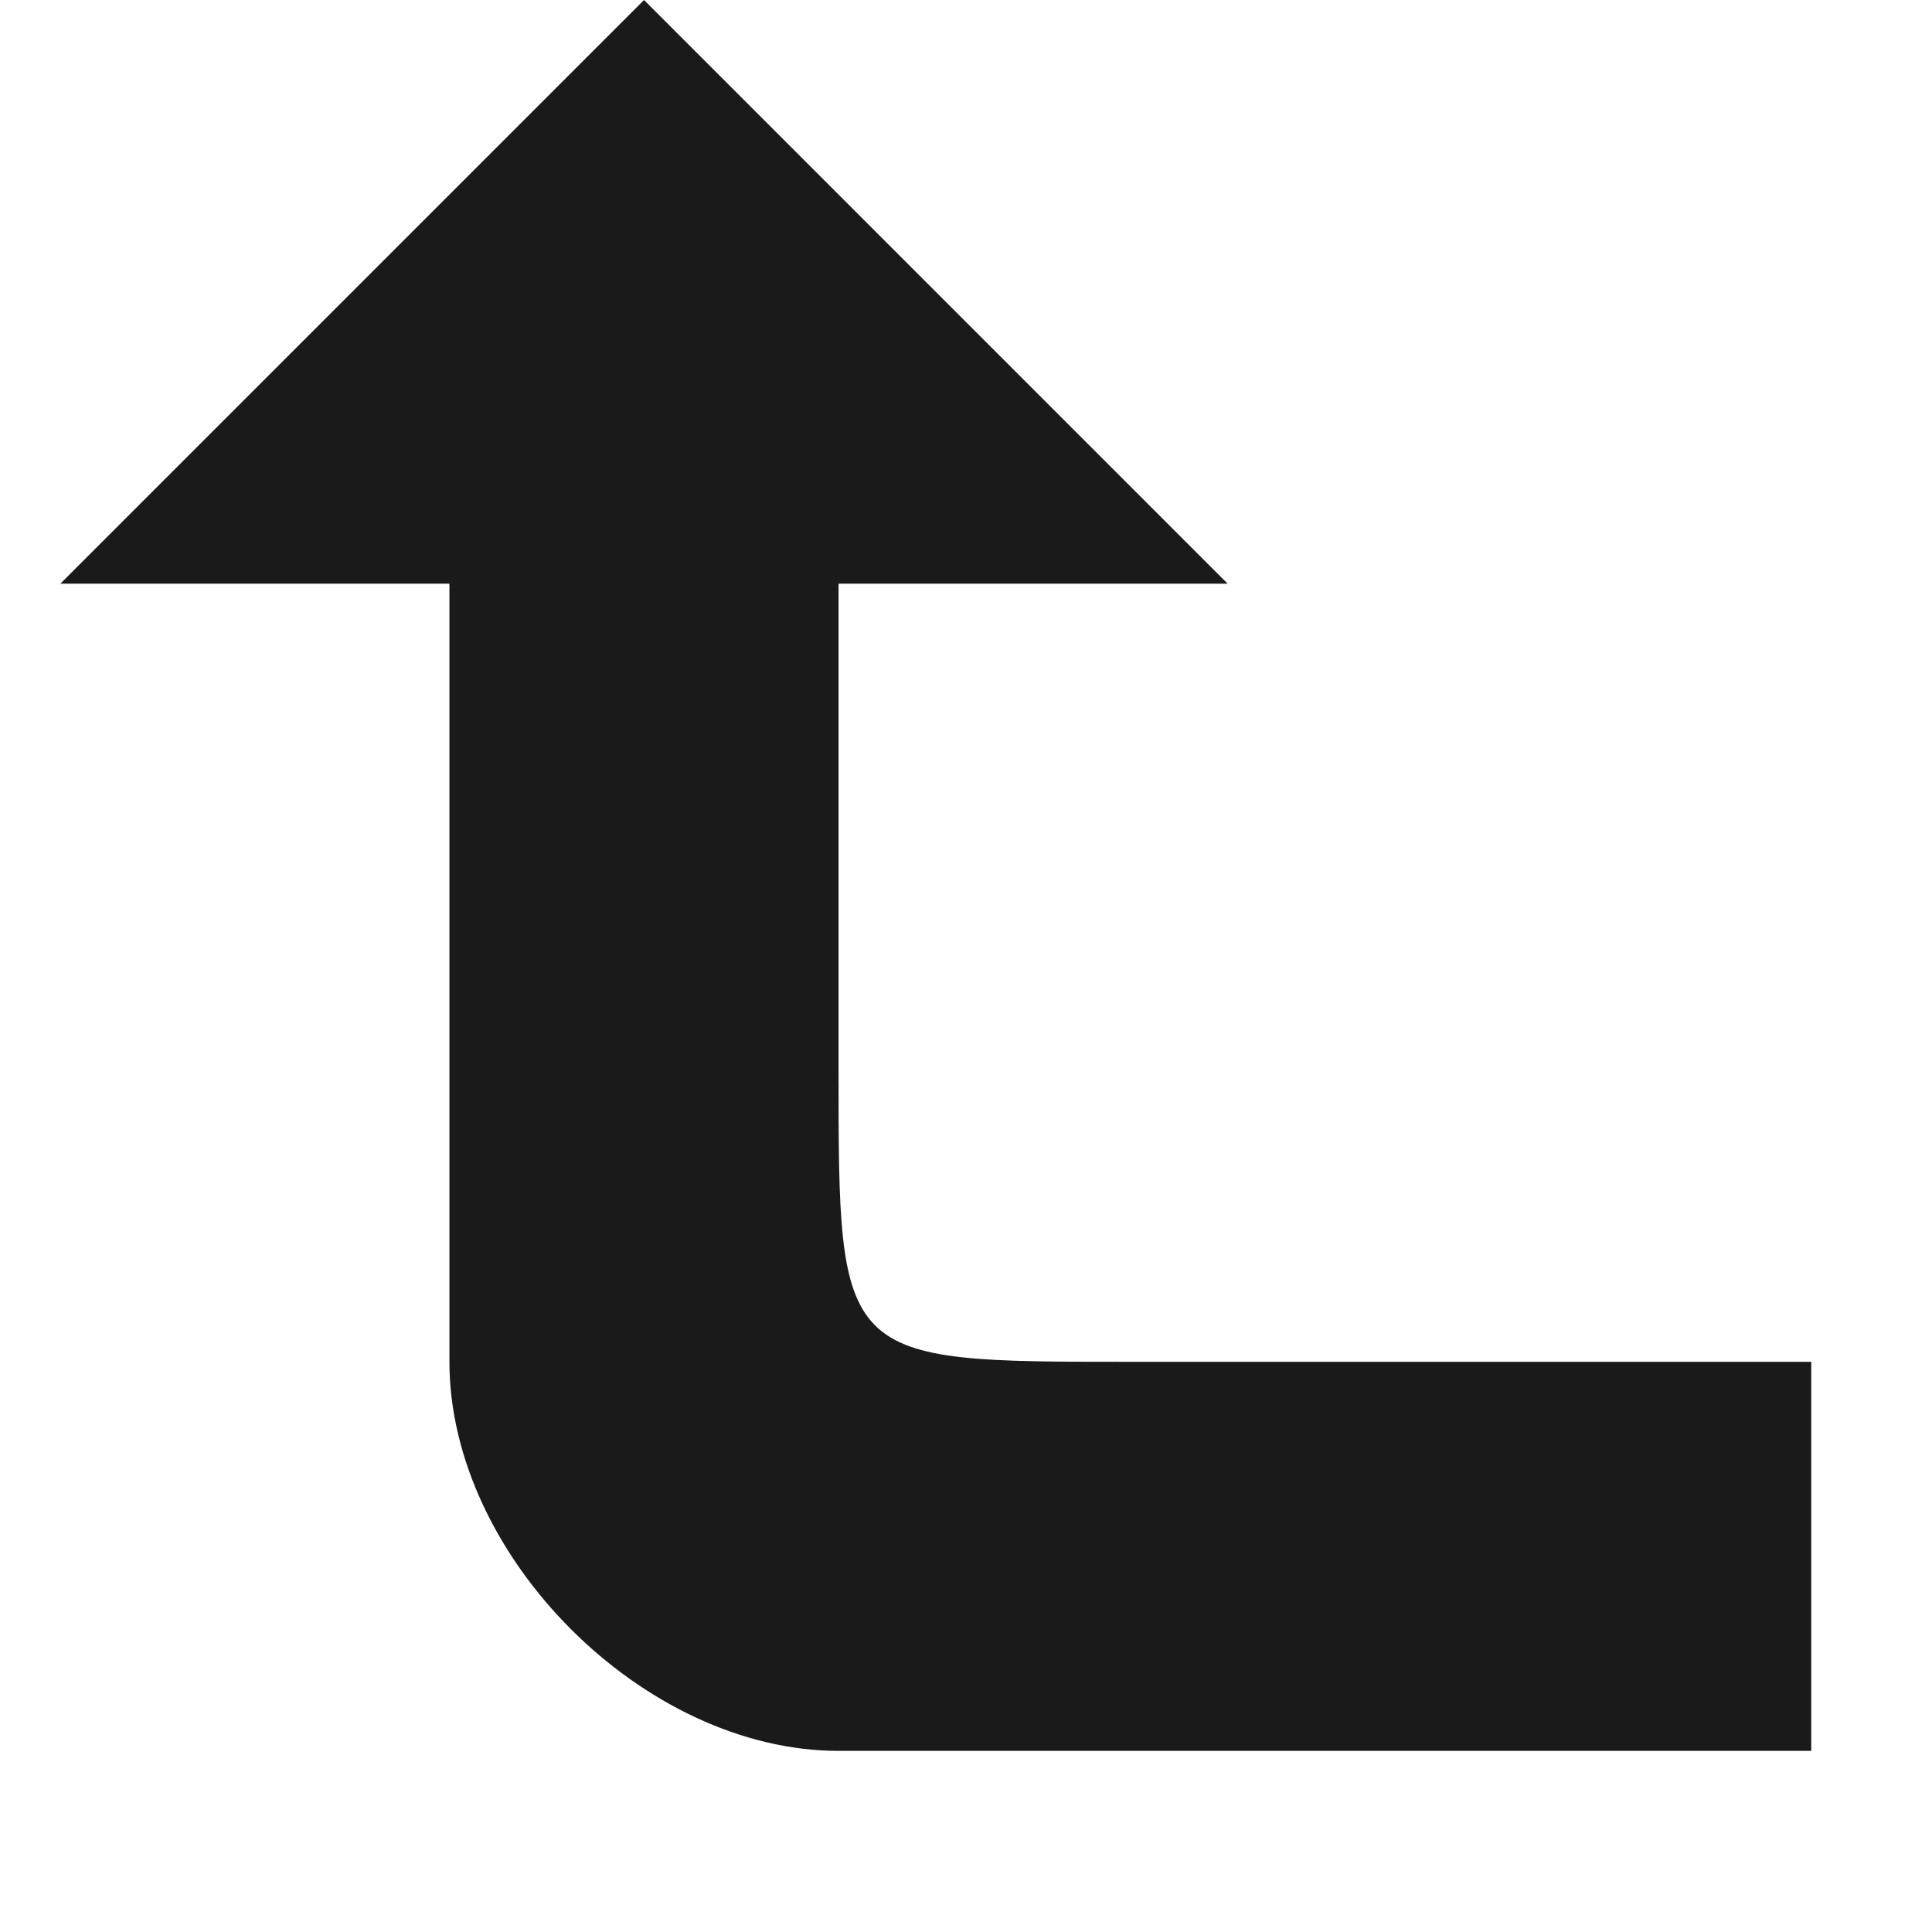 <?xml version="1.0" encoding="UTF-8" standalone="no"?>
<!-- Created with Inkscape (http://www.inkscape.org/) -->

<svg
   xmlns:dc="http://purl.org/dc/elements/1.1/"
   xmlns:cc="http://creativecommons.org/ns#"
   xmlns:rdf="http://www.w3.org/1999/02/22-rdf-syntax-ns#"
   xmlns:svg="http://www.w3.org/2000/svg"
   xmlns="http://www.w3.org/2000/svg"
   xmlns:xlink="http://www.w3.org/1999/xlink"
   xmlns:sodipodi="http://sodipodi.sourceforge.net/DTD/sodipodi-0.dtd"
   xmlns:inkscape="http://www.inkscape.org/namespaces/inkscape"
   version="1.1"
   width="32"
   height="32"
   id="svg2993"
   inkscape:version="0.48.4 r9939"
   sodipodi:docname="_toolbar_back.svg">
  <sodipodi:namedview
     pagecolor="#ffffff"
     bordercolor="#666666"
     borderopacity="1"
     objecttolerance="10"
     gridtolerance="10"
     guidetolerance="10"
     inkscape:pageopacity="0"
     inkscape:pageshadow="2"
     inkscape:window-width="1774"
     inkscape:window-height="1053"
     id="namedview3014"
     showgrid="true"
     inkscape:snap-bbox="true"
     inkscape:zoom="26.28125"
     inkscape:cx="16"
     inkscape:cy="17.521998"
     inkscape:window-x="-9"
     inkscape:window-y="-9"
     inkscape:window-maximized="1"
     inkscape:current-layer="svg2993">
    <inkscape:grid
       type="xygrid"
       id="grid3016" />
  </sodipodi:namedview>
  <defs
     id="defs2995">
    <linearGradient
       id="linearGradient4022-7">
      <stop
         id="stop4024-4"
         style="stop-color:#1a1a1a;stop-opacity:1"
         offset="0" />
      <stop
         id="stop4026-0"
         style="stop-color:#483737;stop-opacity:0.536"
         offset="1" />
    </linearGradient>
    <linearGradient
       id="linearGradient4022-8">
      <stop
         id="stop4024-8"
         style="stop-color:#1a1a1a;stop-opacity:1"
         offset="0" />
      <stop
         id="stop4026-2"
         style="stop-color:#483737;stop-opacity:0.536"
         offset="1" />
    </linearGradient>
    <linearGradient
       id="linearGradient3878">
      <stop
         id="stop3880"
         style="stop-color:#666666;stop-opacity:1"
         offset="0" />
      <stop
         id="stop3882"
         style="stop-color:#333333;stop-opacity:1"
         offset="1" />
    </linearGradient>
    <linearGradient
       x1="5"
       y1="18"
       x2="5"
       y2="48"
       id="linearGradient4020-1"
       xlink:href="#linearGradient4022-7"
       gradientUnits="userSpaceOnUse"
       gradientTransform="matrix(0.727,0,0,0.769,-1.455,14.462)" />
    <linearGradient
       x1="5"
       y1="18"
       x2="5"
       y2="48"
       id="linearGradient4020-4"
       xlink:href="#linearGradient4022-8"
       gradientUnits="userSpaceOnUse"
       gradientTransform="matrix(0.727,0,0,0.769,-1.455,14.462)" />
    <linearGradient
       x1="36.027"
       y1="39.397"
       x2="25.998"
       y2="33.211"
       id="linearGradient3884"
       xlink:href="#linearGradient3878"
       gradientUnits="userSpaceOnUse"
       gradientTransform="matrix(1.417,0,0,1.285,-9.182,-10.178)" />
  </defs>
  <path
     d="M 10.667,0 1,9.667 l 6.444,0 0,12.889 C 7.444,25.778 10.667,29 13.889,29 L 30,29 30,22.556 c 0,0 -5.95,0 -11.278,0 -4.833,0 -4.833,0 -4.833,-4.833 0,-4.139 0,-8.056 0,-8.056 l 6.444,0 z"
     id="path3866"
     style="fill:#1a1a1a;fill-opacity:1;stroke:none"
     inkscape:connector-curvature="0" />
</svg>
